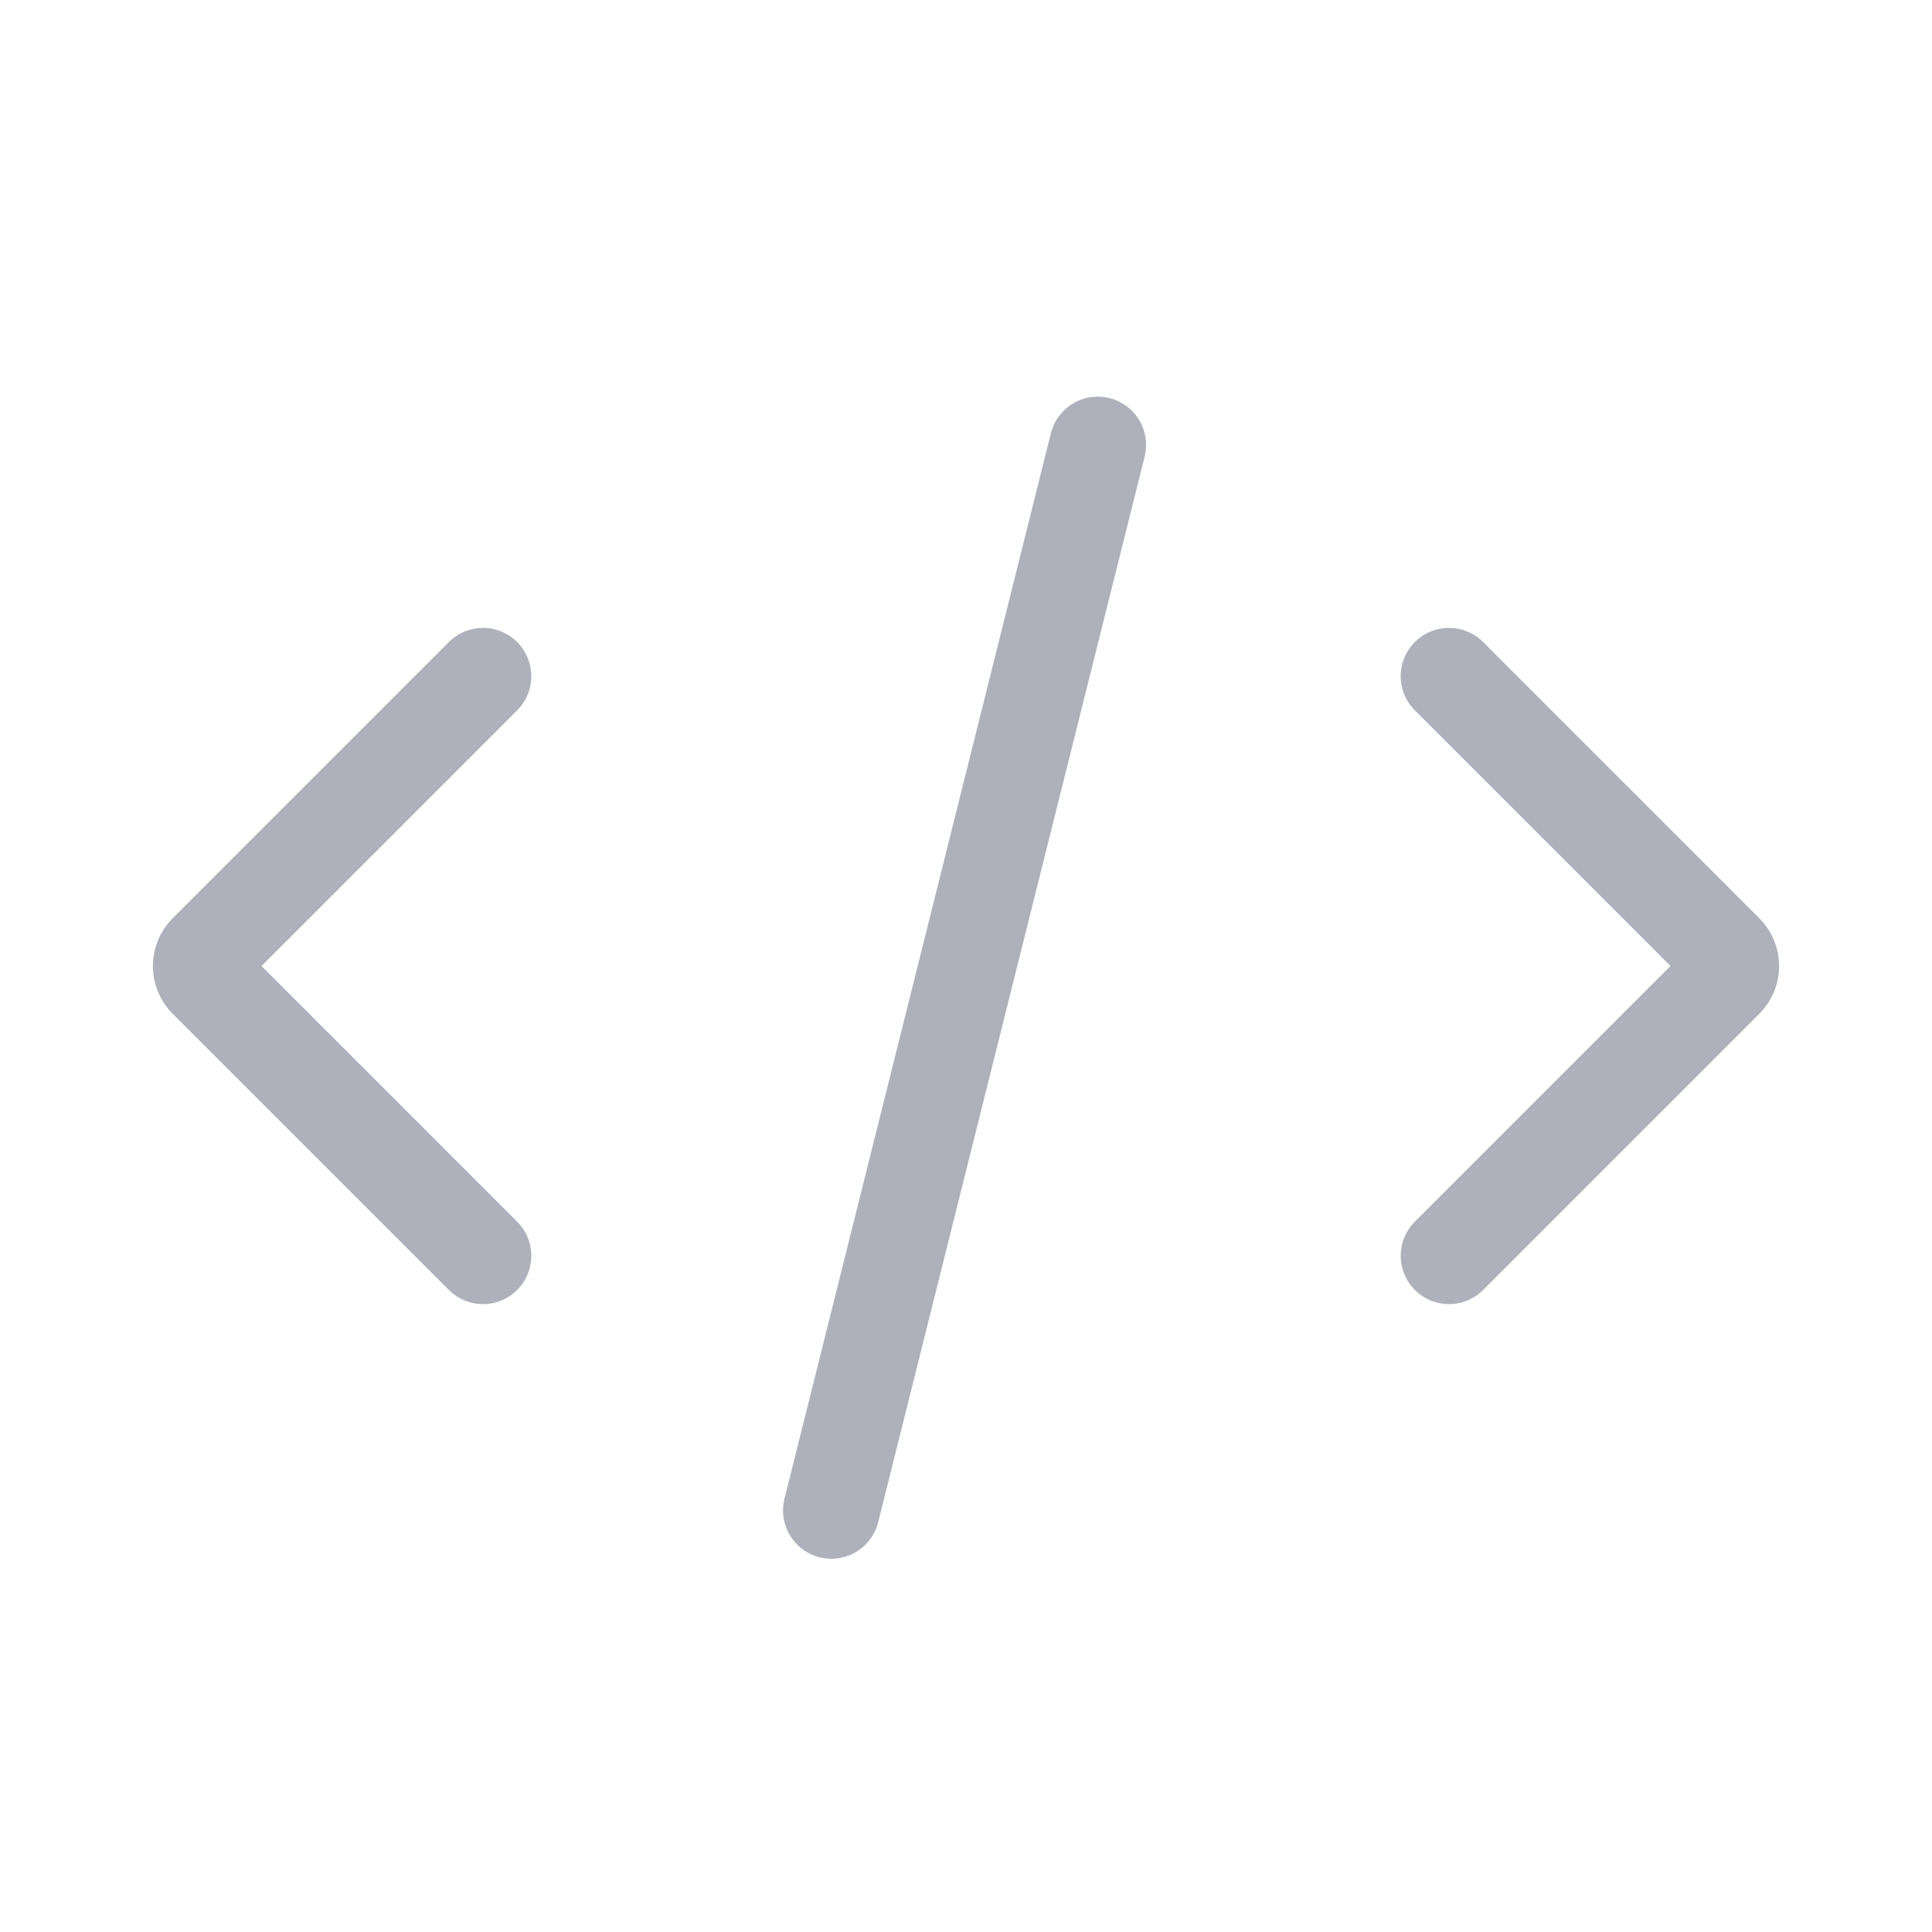 <svg width="20" height="20" viewBox="0 0 20 20" fill="none" xmlns="http://www.w3.org/2000/svg">
<path d="M15 7L17.859 9.859C17.937 9.937 17.937 10.063 17.859 10.141L15 13" stroke="#AEB1BB" stroke-linecap="round"/>
<path d="M5 13L2.141 10.141C2.063 10.063 2.063 9.937 2.141 9.859L5 7" stroke="#AEB1BB" stroke-linecap="round"/>
<line x1="11.364" y1="4.606" x2="8.606" y2="15.636" stroke="#AEB1BB" stroke-linecap="round"/>
</svg>
